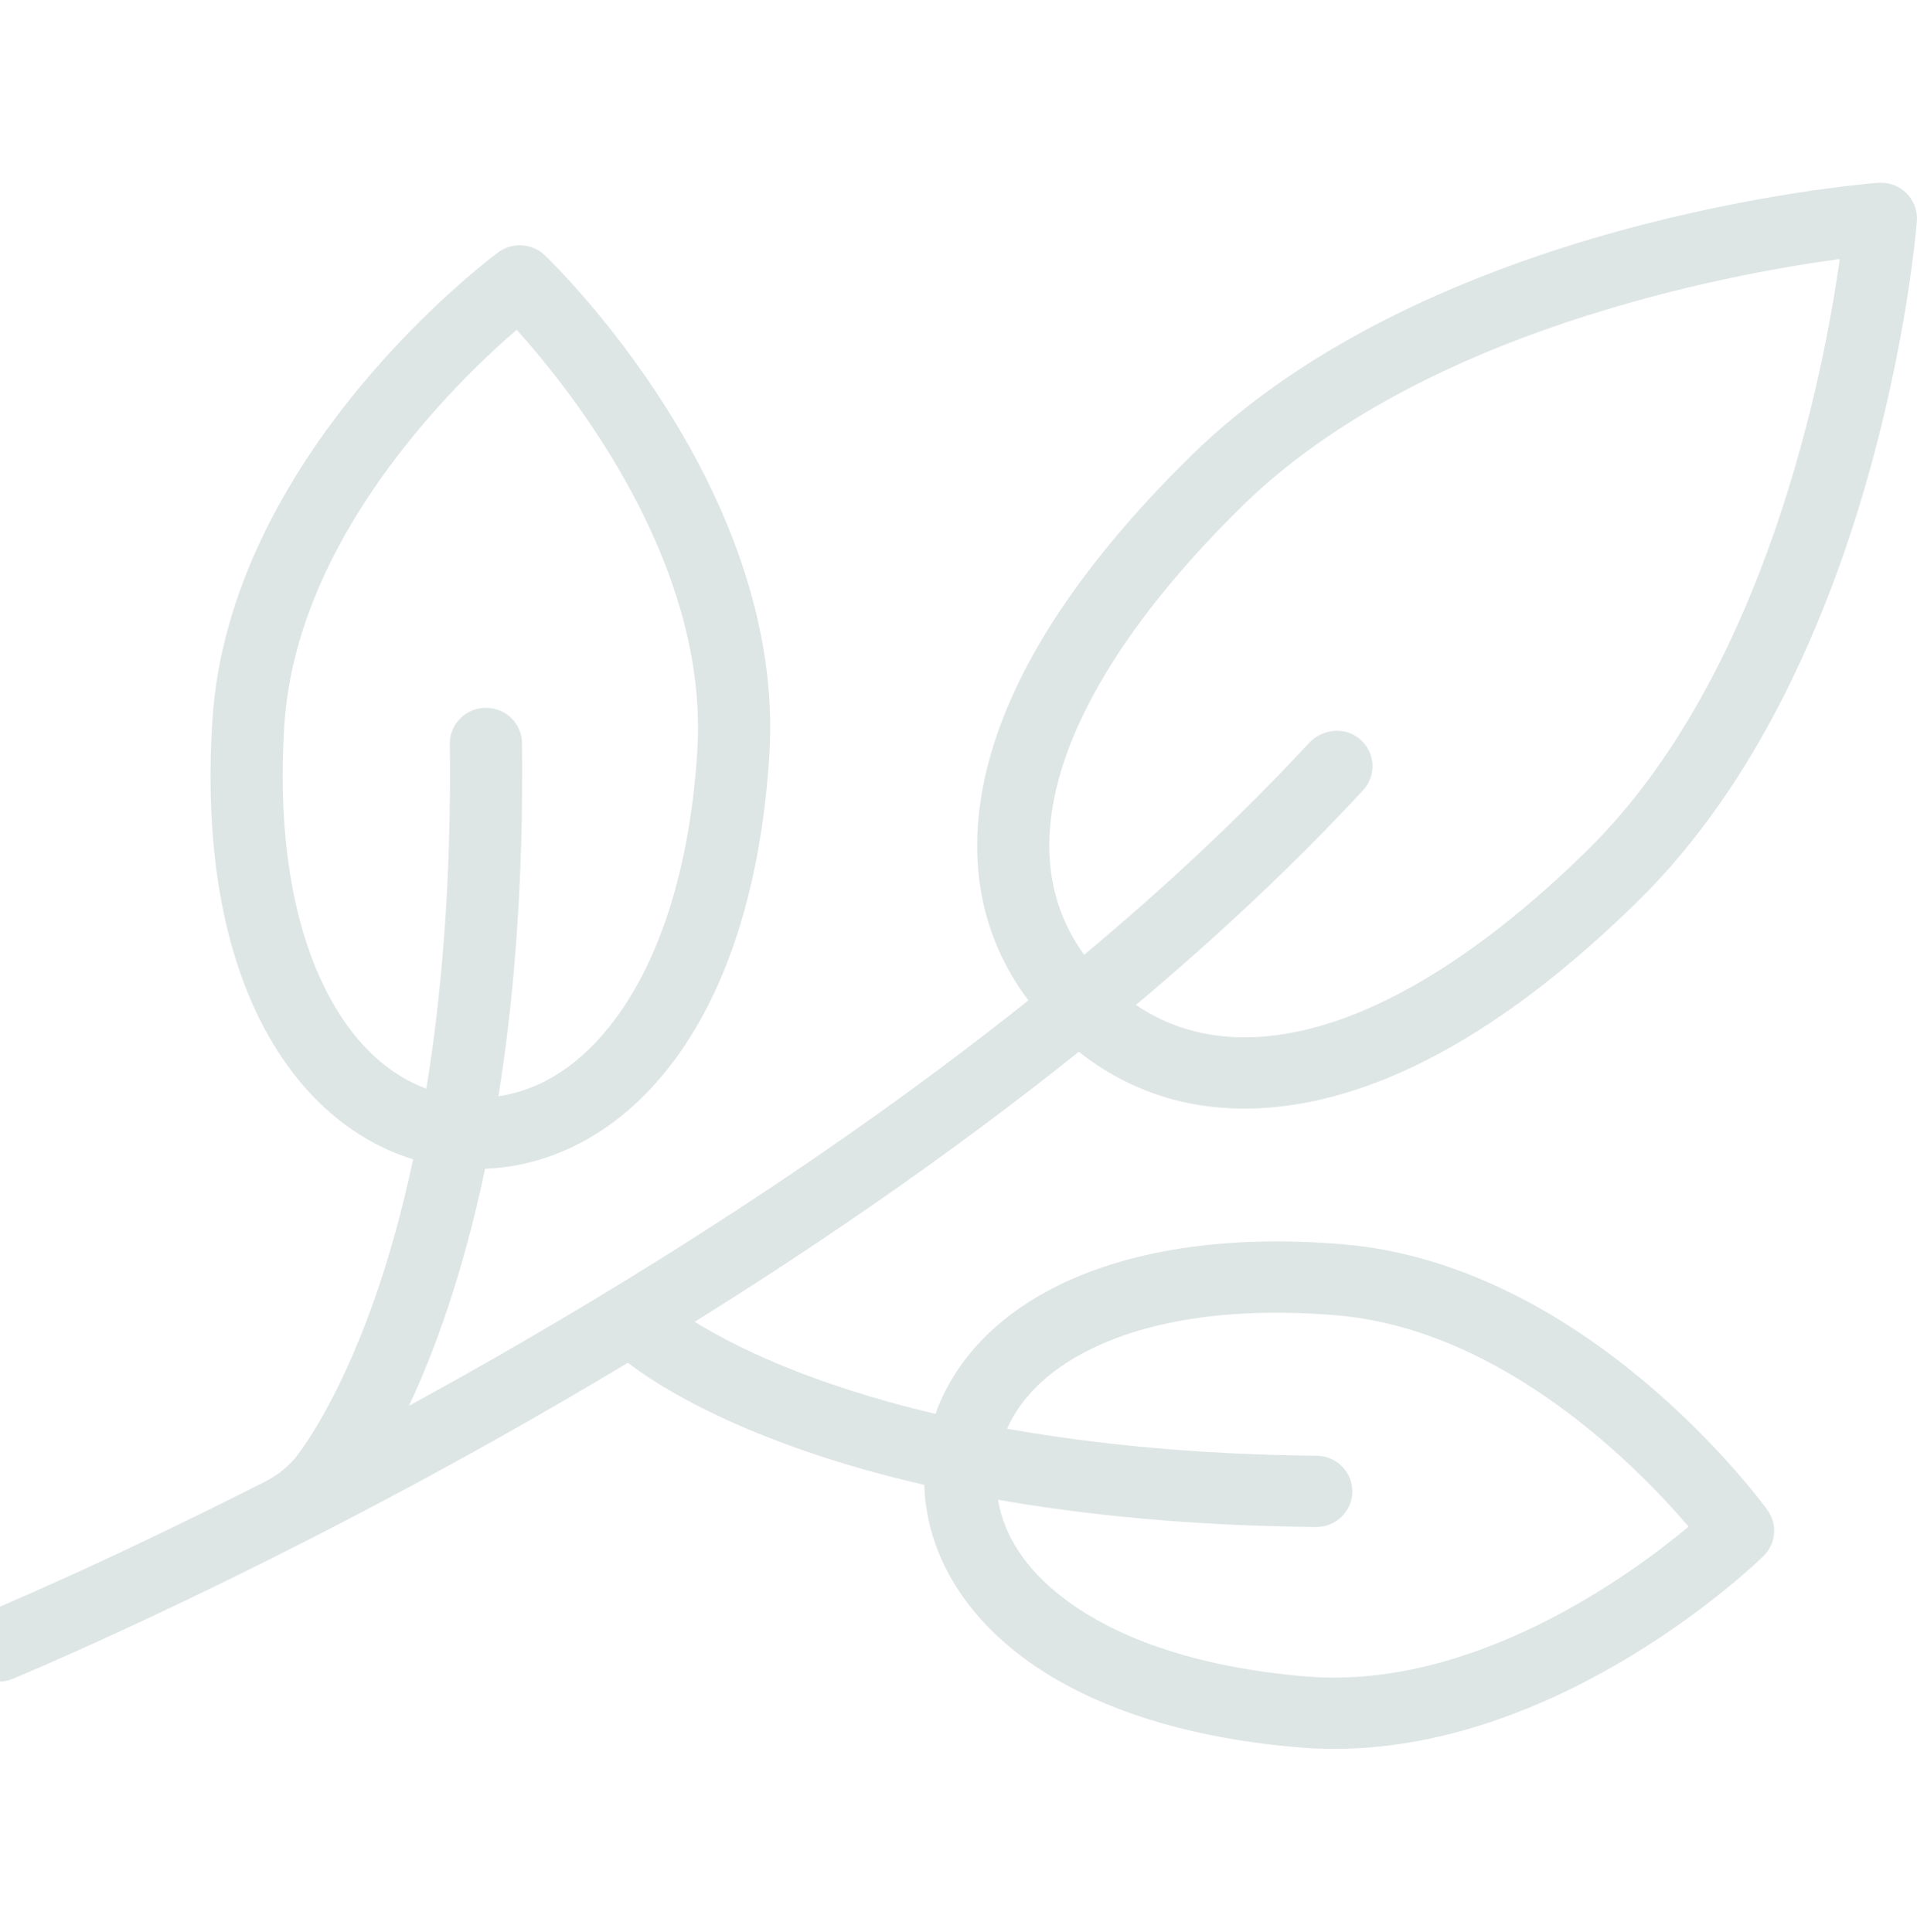 <svg width="256" height="258" viewBox="0 0 256 258" fill="none" xmlns="http://www.w3.org/2000/svg">
<g clip-path="url(#clip0)">
<path d="M166.185 148.074C168.877 148.074 171.652 147.804 174.497 147.259C188.407 144.597 203.301 135.536 218.769 120.326C250.916 88.715 255.793 31.946 255.985 29.545C256.096 28.157 255.587 26.79 254.592 25.805C253.597 24.82 252.215 24.312 250.81 24.421C248.389 24.607 191.138 29.328 158.998 60.932C143.515 76.157 134.231 90.783 131.403 104.403C129.11 115.45 131.163 125.444 137.337 133.612C111.454 154.26 83.901 171.354 62.176 183.574C59.612 185.017 57.089 186.414 54.611 187.768C57.994 180.572 61.819 170.213 64.776 156.108C82.415 155.444 100.355 138.558 102.738 100.882C104.983 65.376 74.076 35.362 72.759 34.101C71.056 32.471 68.407 32.308 66.513 33.715C65.047 34.803 30.599 60.779 28.354 96.286C26.151 131.129 39.389 149.973 55.168 154.849C53.54 162.482 51.704 168.715 49.974 173.628C44.785 188.358 39.436 194.725 39.303 194.881C39.299 194.885 39.296 194.888 39.293 194.892C38.228 196.109 36.93 197.111 35.482 197.846C13.332 209.099 -1.825 215.364 -2.03 215.448C-4.487 216.459 -5.651 219.246 -4.629 221.675C-3.859 223.506 -2.067 224.611 -0.178 224.611C0.438 224.611 1.065 224.493 1.669 224.245C1.954 224.128 30.554 212.313 66.82 191.923C72.183 188.908 77.898 185.597 83.853 182.015C87.253 184.659 99.144 192.744 123.432 198.329C123.909 214.187 139.138 230.521 173.538 233.4C175.097 233.531 176.644 233.593 178.181 233.593C208.765 233.593 234.365 208.945 235.493 207.844C237.179 206.197 237.403 203.583 236.02 201.68C235.051 200.343 211.89 168.918 179.295 166.19C163.75 164.888 150.272 166.97 140.315 172.205C132.645 176.238 127.359 182.015 124.929 188.845C107.81 184.81 97.629 179.564 92.78 176.544C109.219 166.288 126.997 154.151 144.068 140.479C150.403 145.501 157.896 148.074 166.185 148.074ZM44.383 133.86C39.233 124.779 37.016 111.992 37.972 96.881C39.557 71.821 60.697 51.213 68.995 44.046C76.327 52.182 94.704 75.231 93.12 100.289C92.164 115.4 88.353 127.815 82.1 136.191C77.69 142.097 72.38 145.576 66.563 146.416C68.637 133.439 69.93 117.831 69.708 99.247C69.677 96.616 67.521 94.503 64.833 94.54C62.172 94.572 60.041 96.729 60.072 99.359C60.292 117.788 58.947 133.043 56.937 145.407C51.95 143.569 47.673 139.661 44.383 133.86ZM175.823 194.433C159.443 194.268 145.768 192.845 134.489 190.823C136.302 186.741 139.798 183.267 144.84 180.616C153.157 176.243 164.79 174.538 178.481 175.683C200.82 177.552 218.901 196.177 225.5 203.904C217.678 210.426 196.687 225.783 174.35 223.909C160.659 222.763 149.482 219.148 142.027 213.455C137.039 209.645 134.077 205.162 133.278 200.317C144.988 202.371 159.032 203.791 175.723 203.959C175.74 203.959 175.757 203.959 175.774 203.959C178.412 203.959 180.564 201.859 180.591 199.245C180.619 196.614 178.484 194.46 175.823 194.433ZM140.843 106.318C143.249 94.731 151.877 81.372 165.794 67.686C189.692 44.187 230.542 36.65 245.685 34.596C243.581 49.589 235.873 90.071 211.972 113.573C198.084 127.229 184.492 135.643 172.665 137.907C164.605 139.449 157.573 138.208 151.691 134.223C162.388 125.236 172.678 115.651 182.027 105.552C183.897 103.532 183.674 100.352 181.477 98.612C179.469 97.024 176.532 97.38 174.795 99.254C165.566 109.21 155.381 118.663 144.784 127.528C140.48 121.604 139.146 114.493 140.843 106.318Z" fill="#9FB8B4" fill-opacity="0.34"/>
</g>
<defs>
<clipPath id="clip0">
<rect width="261" height="258" fill="white" transform="translate(-5)"/>
</clipPath>
</defs>
</svg>
